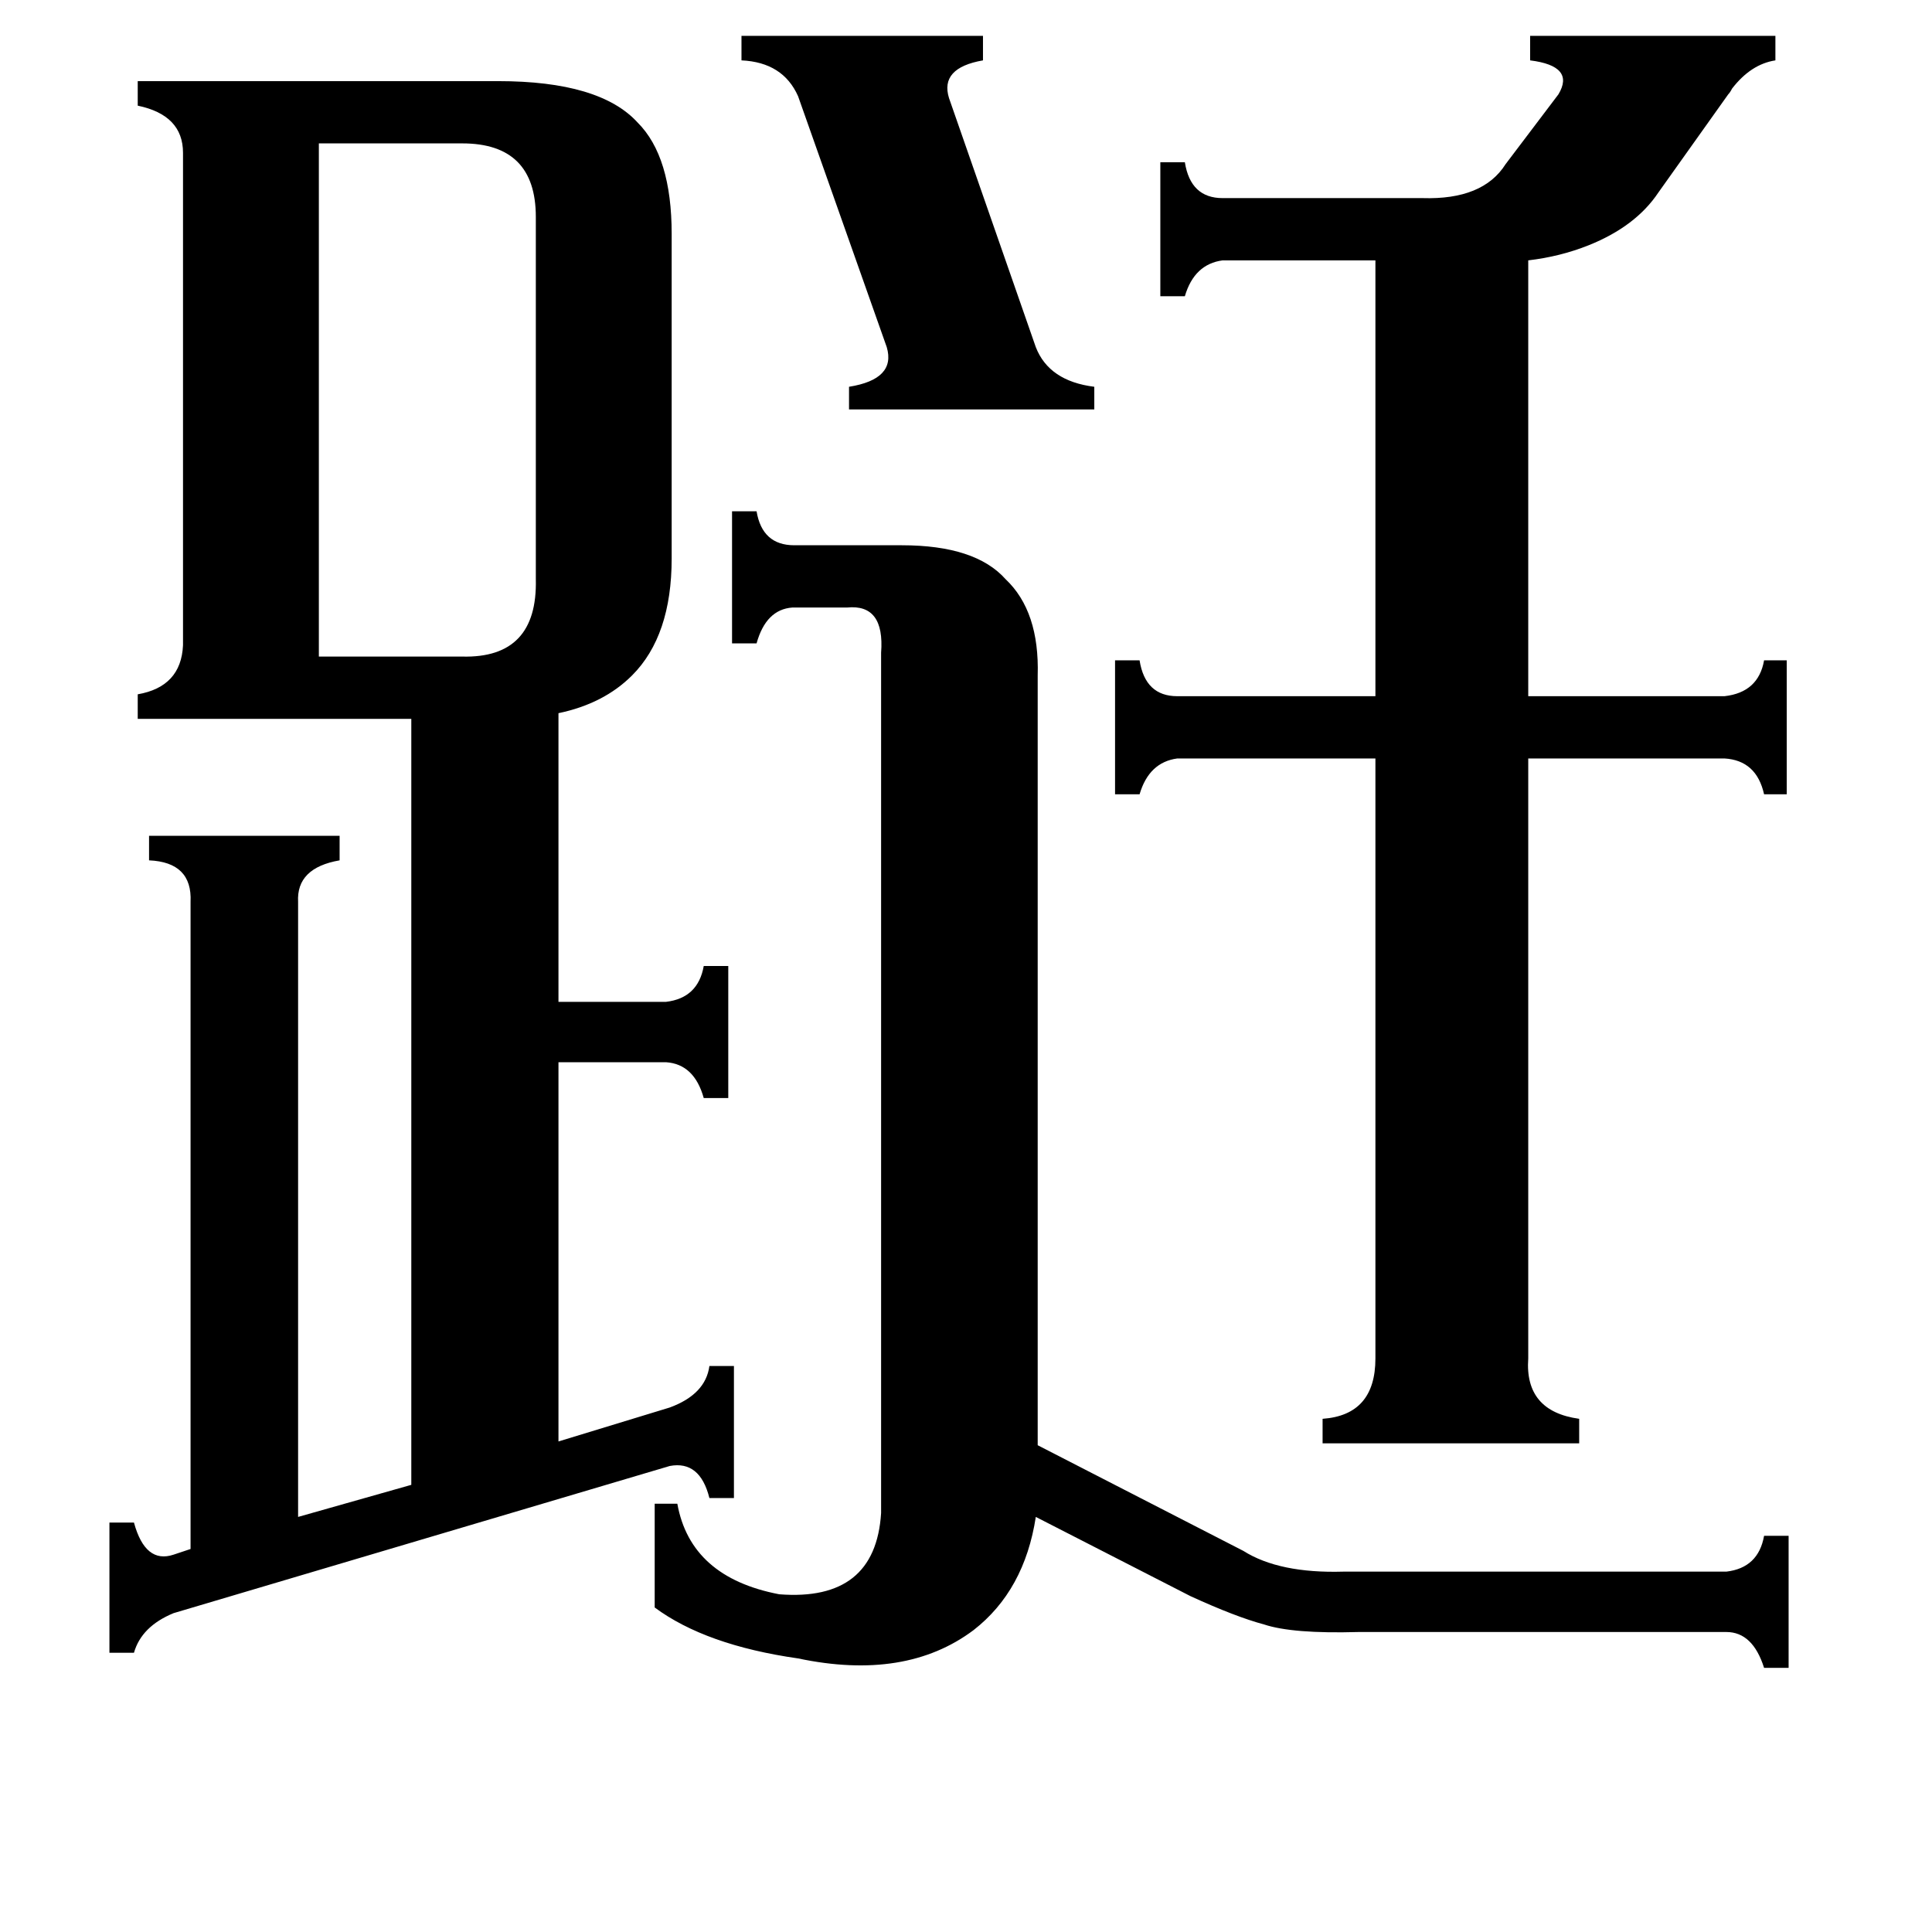 <svg xmlns="http://www.w3.org/2000/svg" viewBox="0 -800 1024 1024">
	<path fill="#000000" d="M393 -781H521V-768Q498 -764 503 -748L549 -616Q556 -598 580 -595V-583H450V-595Q475 -599 470 -616L423 -749Q415 -767 393 -768ZM169 -452H245Q285 -451 284 -493V-685Q284 -724 245 -724H169ZM467 -454Q469 -480 449 -478H420Q406 -477 401 -459H388V-529H401Q404 -511 421 -511H478Q517 -511 533 -493Q551 -476 550 -442V-34L659 22Q678 34 712 33H915Q932 31 935 14H948V84H935Q929 65 915 65H720Q685 66 670 61Q655 57 631 46L549 4Q543 43 516 64Q480 91 423 79Q374 72 347 52V-3H359Q366 36 413 45Q464 49 467 2ZM648 -662Q633 -660 628 -643H615V-714H628Q631 -695 648 -695H754Q786 -694 798 -713L826 -750Q835 -765 811 -768V-781H941V-768Q928 -766 918 -753Q917 -751 916 -750L879 -698Q867 -680 842 -670Q827 -664 810 -662V-431H914Q932 -433 935 -450H947V-379H935Q931 -397 914 -398H810V-80Q808 -52 837 -48V-35H701V-48Q729 -50 729 -80V-398H624Q609 -396 604 -379H591V-450H604Q607 -431 624 -431H729V-662ZM101 -322Q102 -343 79 -344V-357H180V-344Q157 -340 158 -322V4L218 -13V-419H73V-432Q96 -436 97 -458V-719Q97 -739 73 -744V-757H264Q318 -757 338 -735Q356 -717 356 -676V-504Q356 -463 335 -442Q320 -427 296 -422V-269H353Q370 -271 373 -288H386V-218H373Q368 -236 353 -237H296V-36L355 -54Q374 -61 376 -76H389V-6H376Q371 -26 355 -23L92 55Q75 62 71 76H58V7H71Q77 29 92 24L101 21Z"/>
</svg>